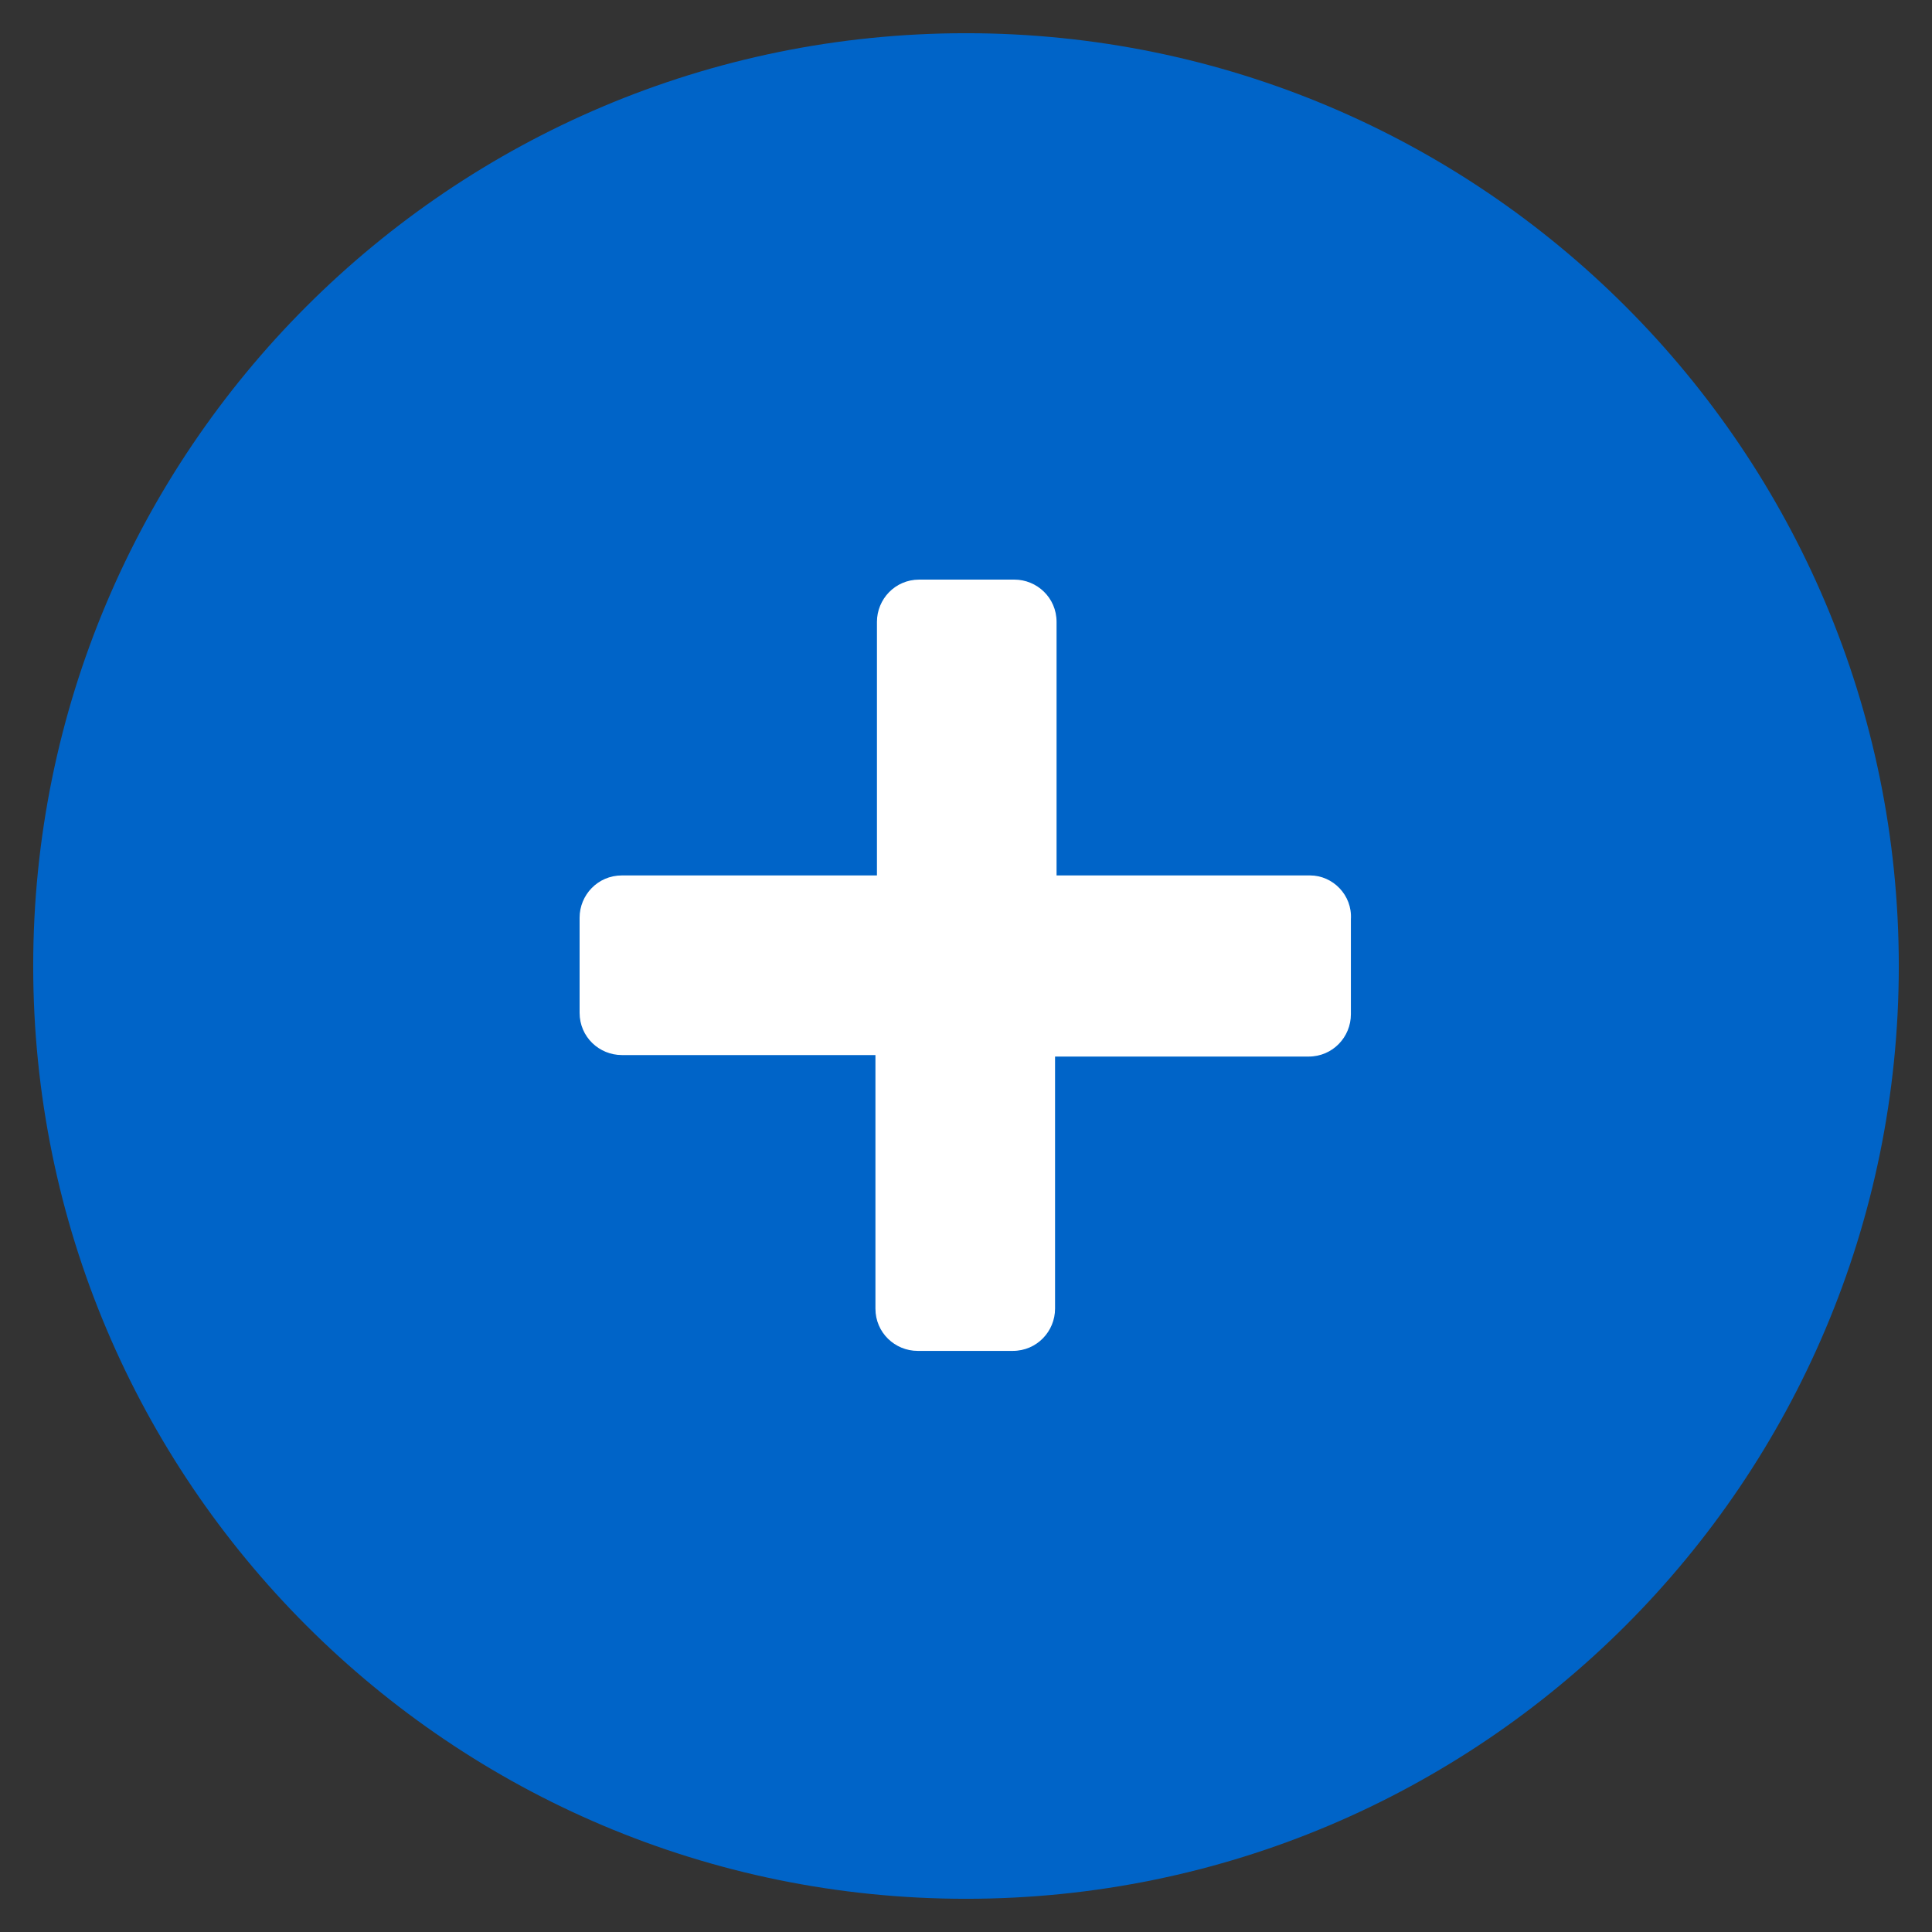 <svg width="128" height="128" viewBox="0 0 128 128" fill="none" xmlns="http://www.w3.org/2000/svg">
<rect x="0" y="0" width="128" height="128" fill="#333333" stroke="none"/>
<path d="M64 125.8C98.131 125.8 125.8 98.131 125.8 64C125.8 29.869 98.131 2.2 64 2.2C29.869 2.2 2.2 29.869 2.2 64C2.2 98.131 29.869 125.8 64 125.8Z" fill="#0064C8"/>
<path d="M86.8 58H70V41.2C70 39.6 68.7 38.4 67.2 38.4H60.9C59.3 38.4 58.1 39.7 58.1 41.2V58H41.2C39.6 58 38.4 59.3 38.4 60.8V67.1C38.4 68.7 39.7 69.9 41.2 69.9H58V86.7C58 88.3 59.3 89.5 60.8 89.5H67.1C68.7 89.5 69.9 88.2 69.9 86.7V70H86.7C88.3 70 89.5 68.7 89.5 67.2V60.9C89.6 59.3 88.3 58 86.8 58Z" fill="white"/>
</svg>

